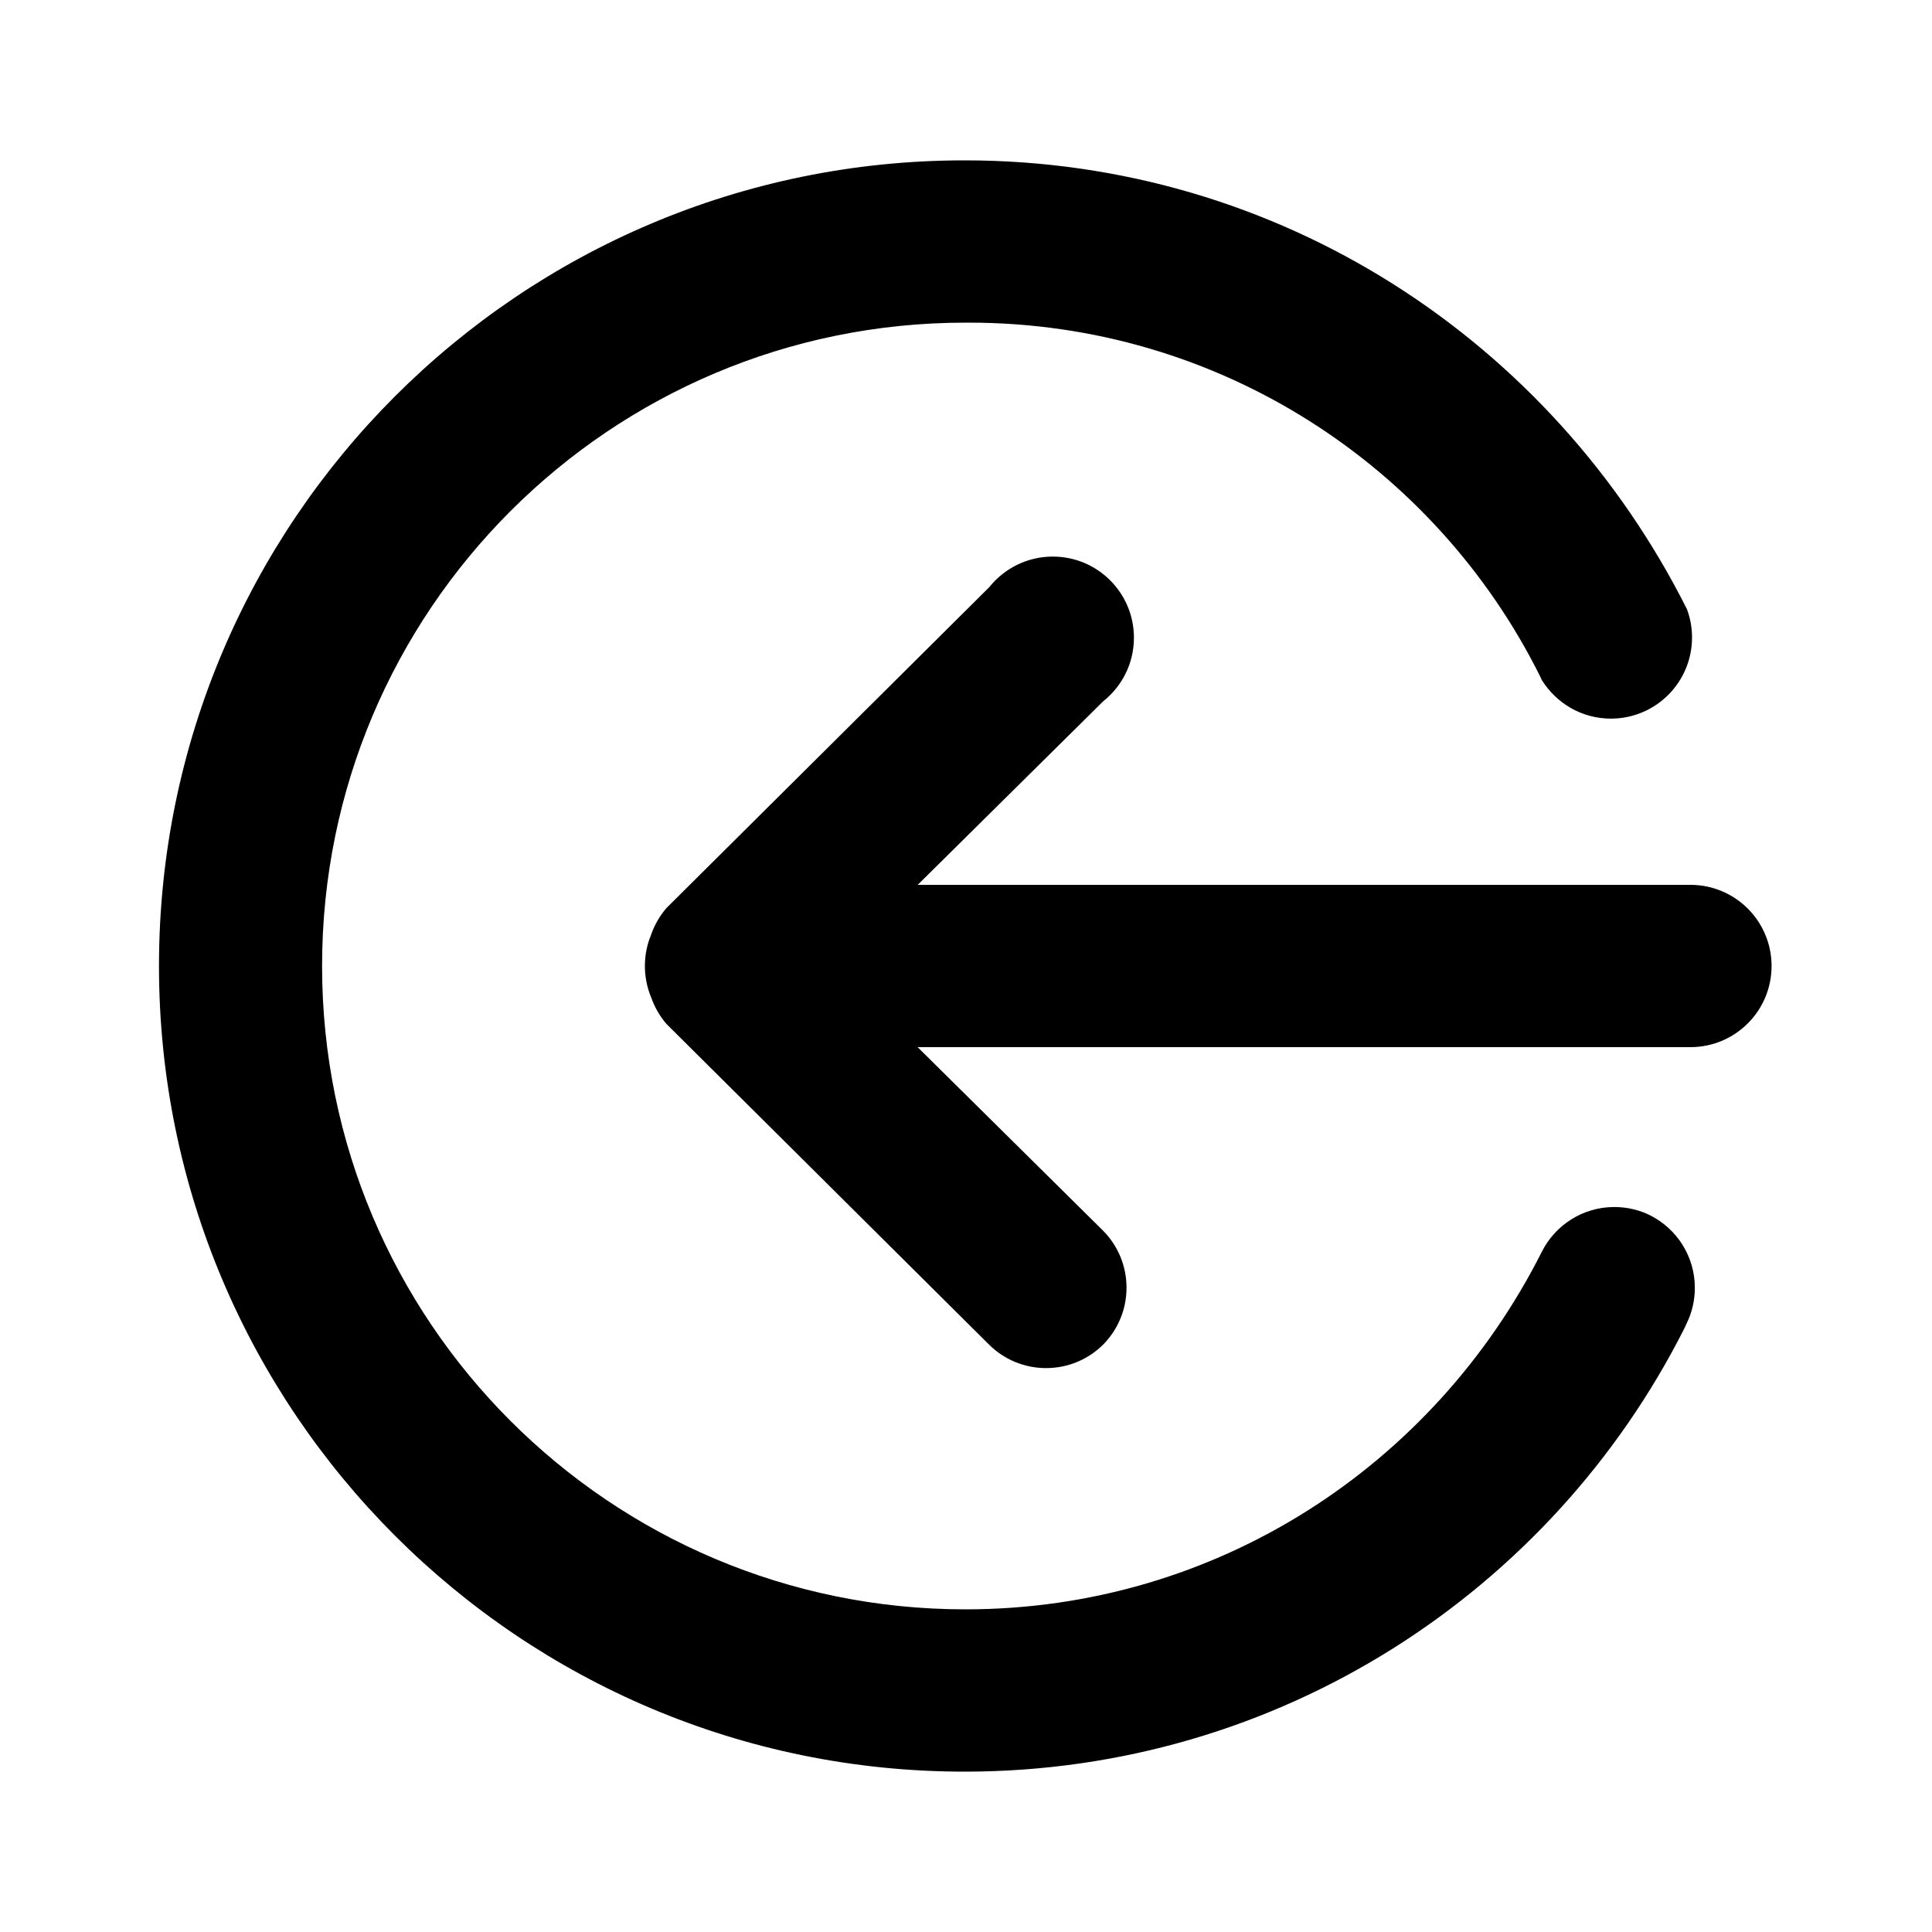 <svg xmlns="http://www.w3.org/2000/svg" width="24" height="24" viewBox="0 0 24 24">
<path d="M20.496 15.096c-0.129-0.064-0.281-0.102-0.442-0.102-0.393 0-0.733 0.225-0.899 0.552l-0.003 0.006c-1.337 2.652-4.040 4.44-7.159 4.44-4.414 0-7.992-3.578-7.992-7.992s3.578-7.992 7.992-7.992c0.003 0 0.005 0 0.008 0h-0c0.011-0 0.024-0 0.037-0 3.107 0 5.797 1.789 7.094 4.394l0.021 0.046c0.181 0.289 0.497 0.479 0.858 0.479 0.557 0 1.008-0.451 1.008-1.008 0-0.129-0.024-0.253-0.069-0.366l0.002 0.007c-1.673-3.326-5.059-5.568-8.969-5.568-5.527 0-10.008 4.481-10.008 10.008s4.481 10.008 10.008 10.008c3.91 0 7.296-2.242 8.943-5.511l0.026-0.057c0.064-0.129 0.102-0.281 0.102-0.442 0-0.393-0.225-0.733-0.552-0.899l-0.006-0.003zM21 10.992h-9.6l2.304-2.28c0.234-0.186 0.382-0.471 0.382-0.79 0-0.557-0.451-1.008-1.008-1.008-0.319 0-0.604 0.149-0.789 0.38l-0.002 0.002-4.008 3.984c-0.082 0.095-0.147 0.206-0.19 0.329l-0.002 0.007c-0.048 0.114-0.076 0.245-0.076 0.384s0.028 0.27 0.078 0.391l-0.002-0.007c0.045 0.13 0.11 0.241 0.193 0.337l-0.001-0.001 4.008 3.984c0.182 0.18 0.432 0.291 0.708 0.291s0.526-0.111 0.708-0.291l-0 0c0.18-0.182 0.291-0.432 0.291-0.708s-0.111-0.526-0.291-0.708l0 0-2.304-2.28h9.6c0.557 0 1.008-0.451 1.008-1.008s-0.451-1.008-1.008-1.008v0z"></path>
</svg>
